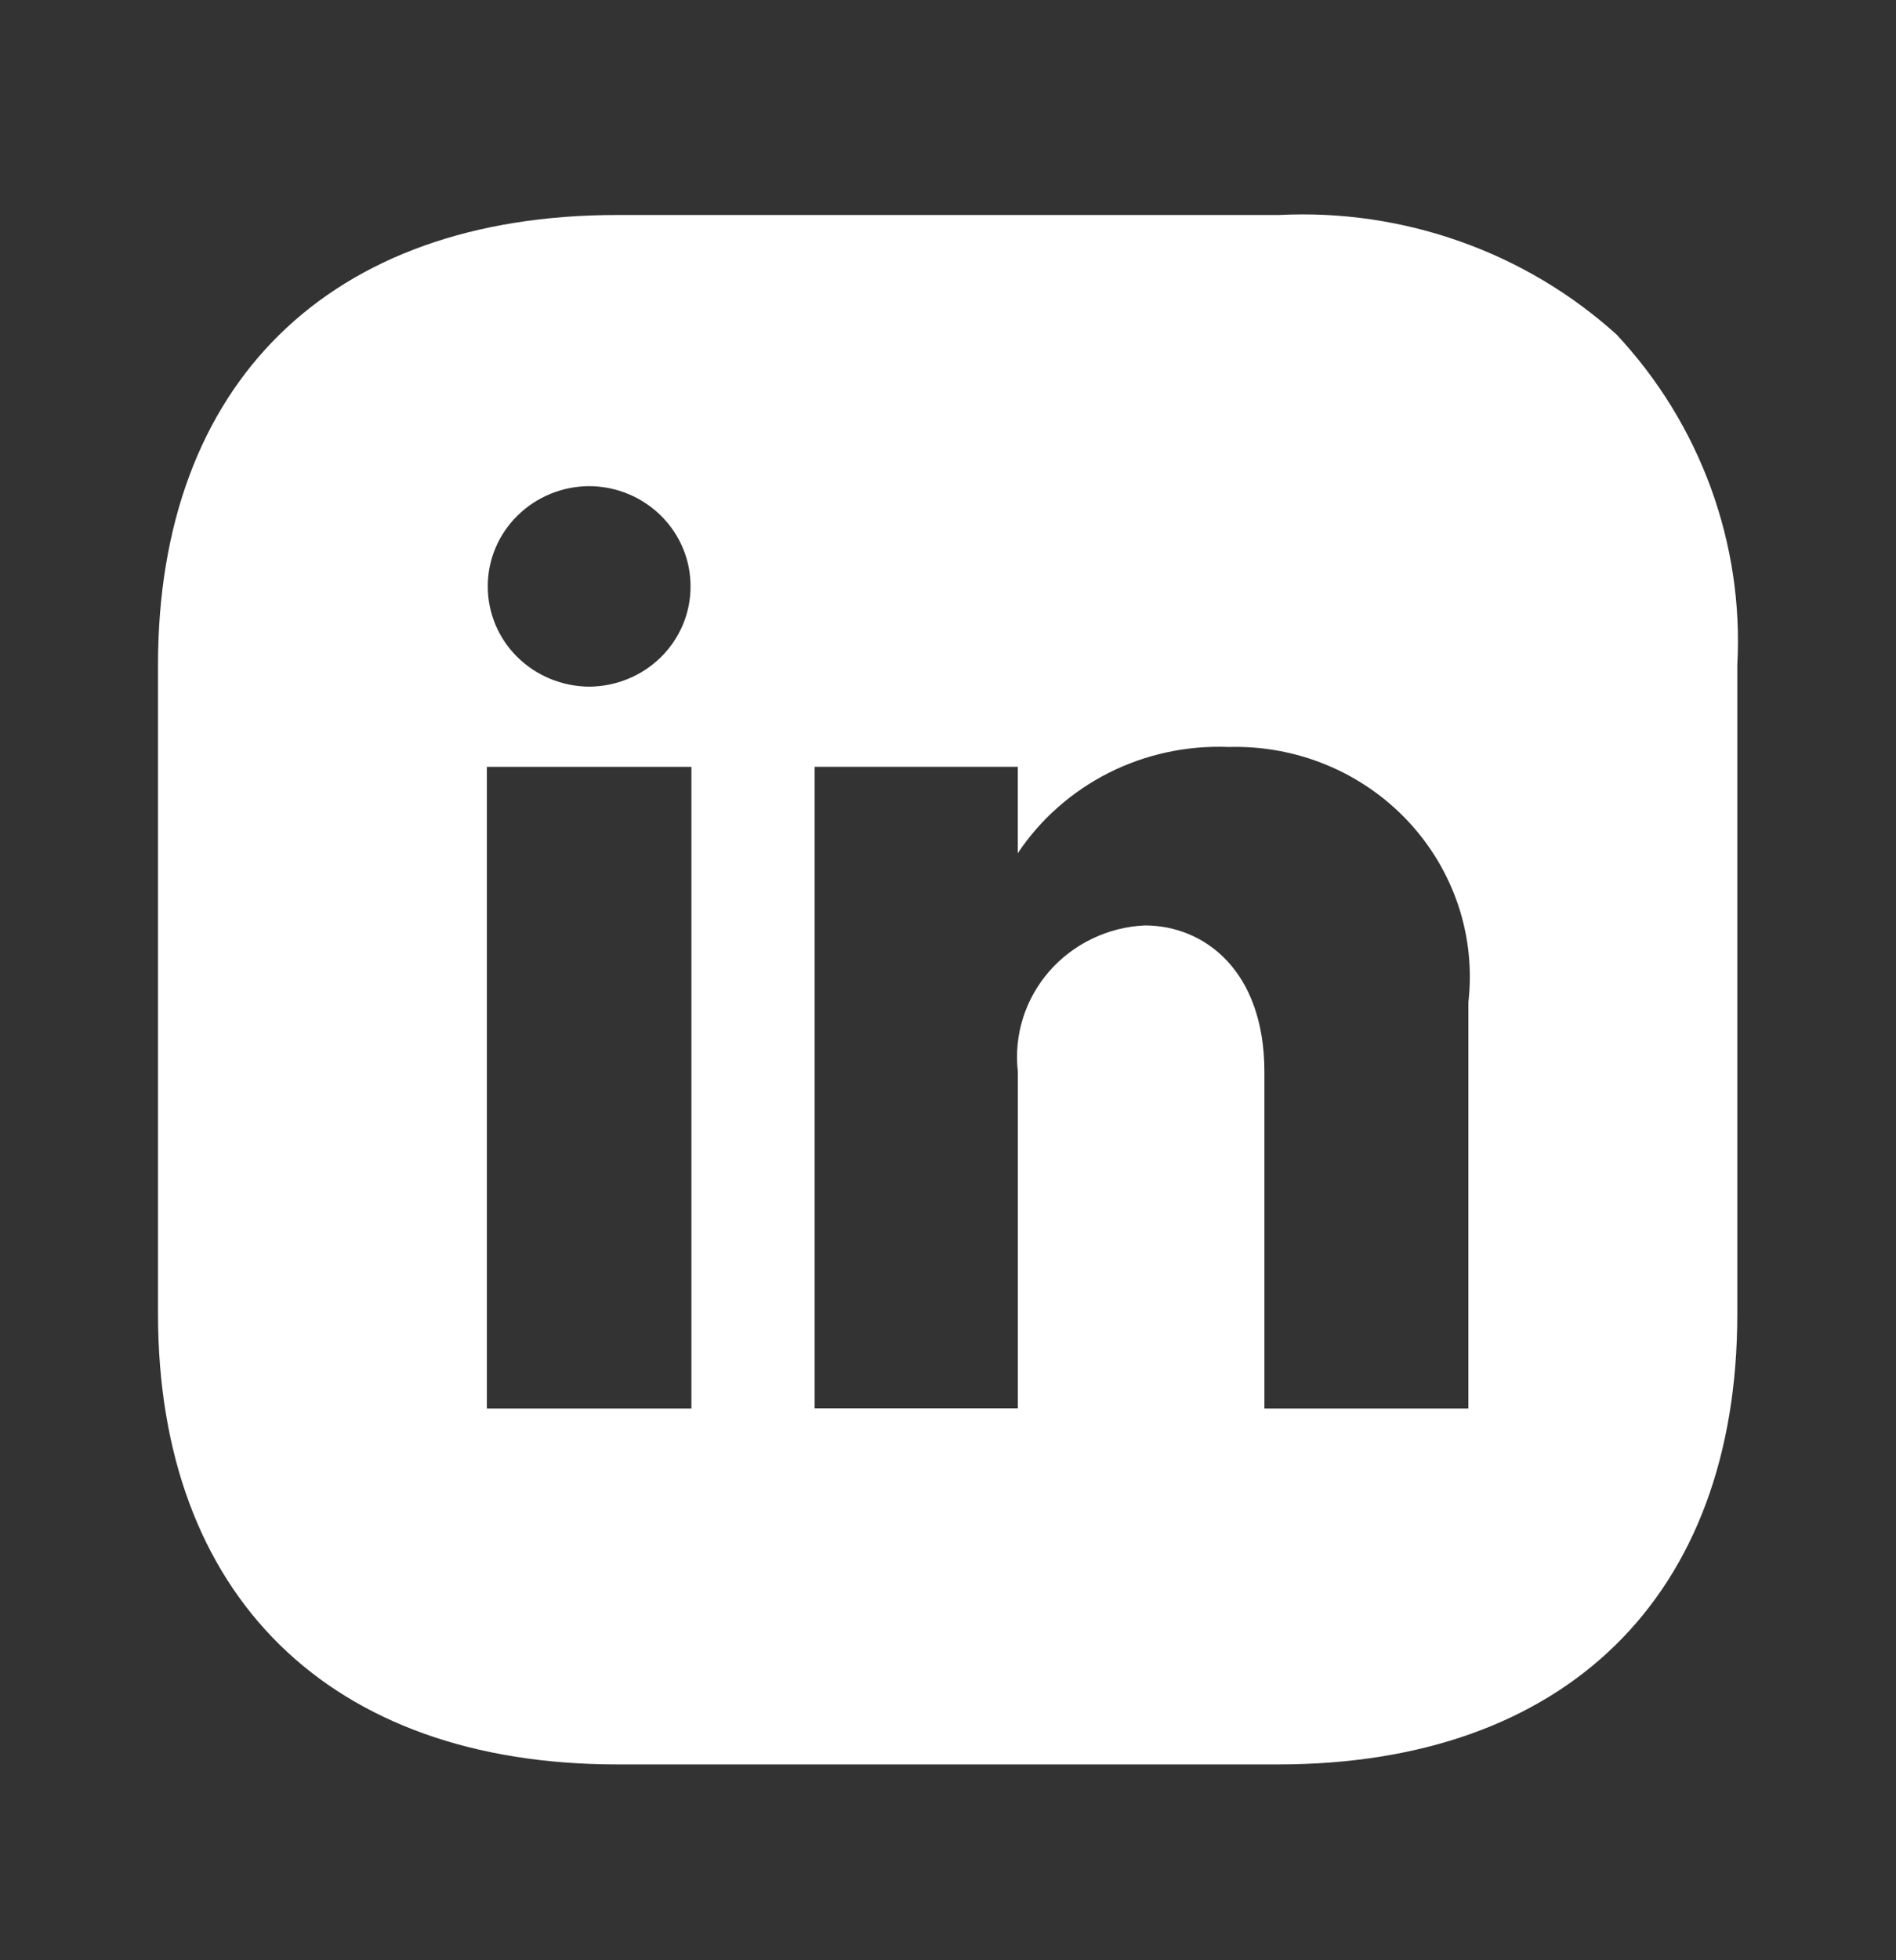 <svg width="30" height="31" viewBox="0 0 30 31" fill="none" xmlns="http://www.w3.org/2000/svg">
<rect x="0" y="0" width="30" height="31" fill="#333333" stroke="none"/>
<g clip-path="url(#clip0_94_64)">
<path d="M20.225 27.903H9.764C5.216 27.903 2.5 25.237 2.5 20.773V10.518C2.5 6.061 5.215 3.4 9.764 3.4H20.239C21.212 3.351 22.185 3.493 23.102 3.818C24.019 4.142 24.86 4.642 25.577 5.289C26.235 5.992 26.742 6.817 27.07 7.714C27.398 8.612 27.541 9.565 27.489 10.517V20.784C27.488 25.242 24.772 27.903 20.225 27.903ZM18.114 14.635C19.056 14.635 20.006 15.35 20.006 16.948V22.275H23.234V15.849C23.293 15.332 23.238 14.809 23.073 14.315C22.907 13.821 22.636 13.367 22.277 12.985C21.918 12.602 21.479 12.299 20.99 12.097C20.501 11.895 19.974 11.798 19.444 11.813C18.786 11.786 18.133 11.926 17.547 12.22C16.962 12.515 16.464 12.953 16.104 13.493V12.126H12.89V22.273H16.105V16.947C16.073 16.664 16.1 16.377 16.185 16.105C16.27 15.833 16.411 15.581 16.599 15.364C16.787 15.148 17.019 14.971 17.279 14.846C17.54 14.72 17.824 14.648 18.114 14.635ZM7.704 12.127V22.275H10.94V12.127H7.704ZM9.323 7.688C8.895 7.69 8.487 7.858 8.186 8.156C7.885 8.453 7.717 8.855 7.718 9.273C7.717 9.692 7.885 10.094 8.186 10.391C8.487 10.688 8.895 10.856 9.323 10.859C9.75 10.856 10.158 10.688 10.459 10.391C10.759 10.094 10.928 9.692 10.926 9.273C10.928 8.855 10.759 8.453 10.459 8.156C10.158 7.858 9.75 7.69 9.323 7.688Z" fill="white"/>
</g>
<defs>
<clipPath id="clip0_94_64">
<rect width="30" height="29.404" fill="white" transform="translate(0 0.95)"/>
</clipPath>
</defs>
</svg>
